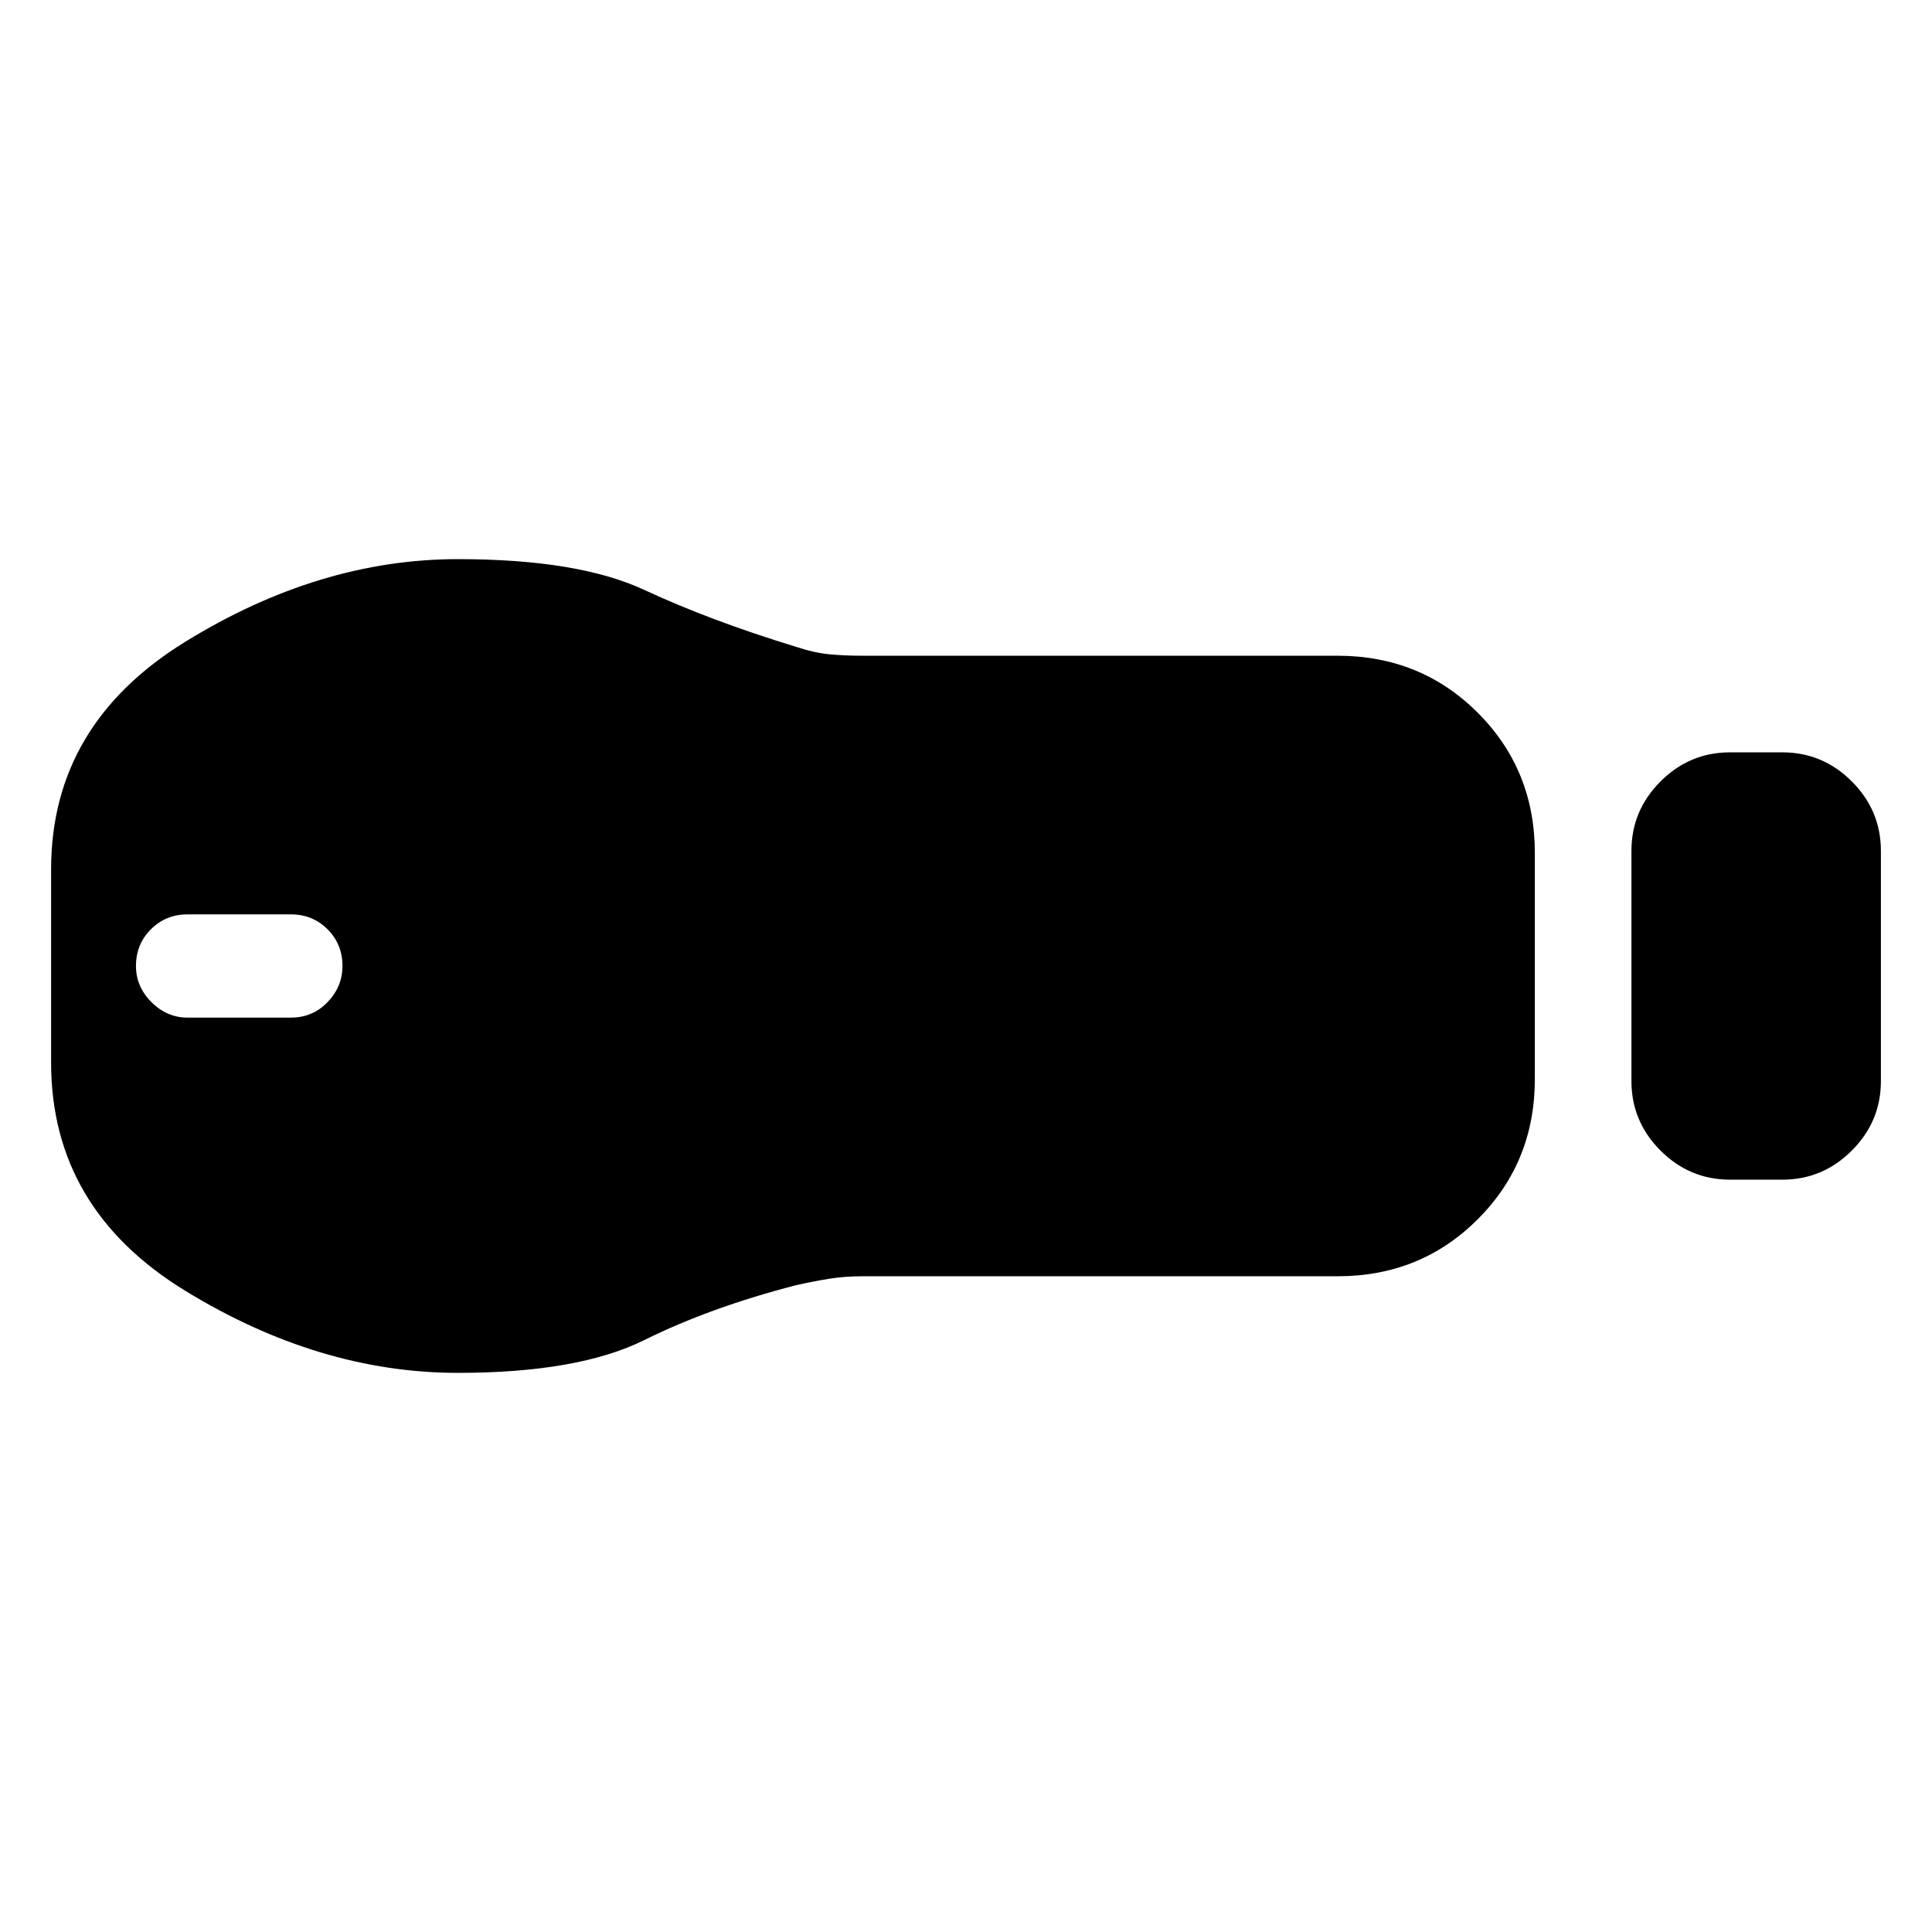 <svg xmlns="http://www.w3.org/2000/svg" height="20" viewBox="0 -960 960 960" width="20"><path d="M859.65-373.83q-20.08 0-34.54-14.45-14.46-14.46-14.46-34.55v-114.34q0-20.09 14.46-34.55 14.46-14.45 34.54-14.45h25.96q20.09 0 34.54 14.45 14.46 14.46 14.46 34.55v114.34q0 20.09-14.46 34.55-14.45 14.45-34.54 14.45h-25.96Zm-195 48H428.56q-8.86 0-16.45 1.22t-16.59 3.22q-42.56 11-75.41 27.28-32.85 16.28-92.55 16.28-68.95 0-135.56-40.82Q25.39-359.48 25.39-432v-96q0-71.96 66.61-113.07 66.61-41.1 135.56-41.1 59.7 0 92.55 15.28 32.85 15.28 75.41 28.28 9 3 16.59 3.72 7.59.72 16.45.72h236.09q41.31 0 69.65 28.34 28.35 28.35 28.35 69.66v112.34q0 41.31-28.35 69.66-28.34 28.34-69.65 28.34ZM93.22-454.35h51.3q10.83 0 18.24-7.69 7.41-7.7 7.41-17.96 0-10.83-7.41-18.24-7.41-7.41-18.24-7.41h-51.3q-10.83 0-18.24 7.41-7.42 7.41-7.42 18.24 0 10.26 7.7 17.96 7.7 7.69 17.96 7.69Z"/></svg>